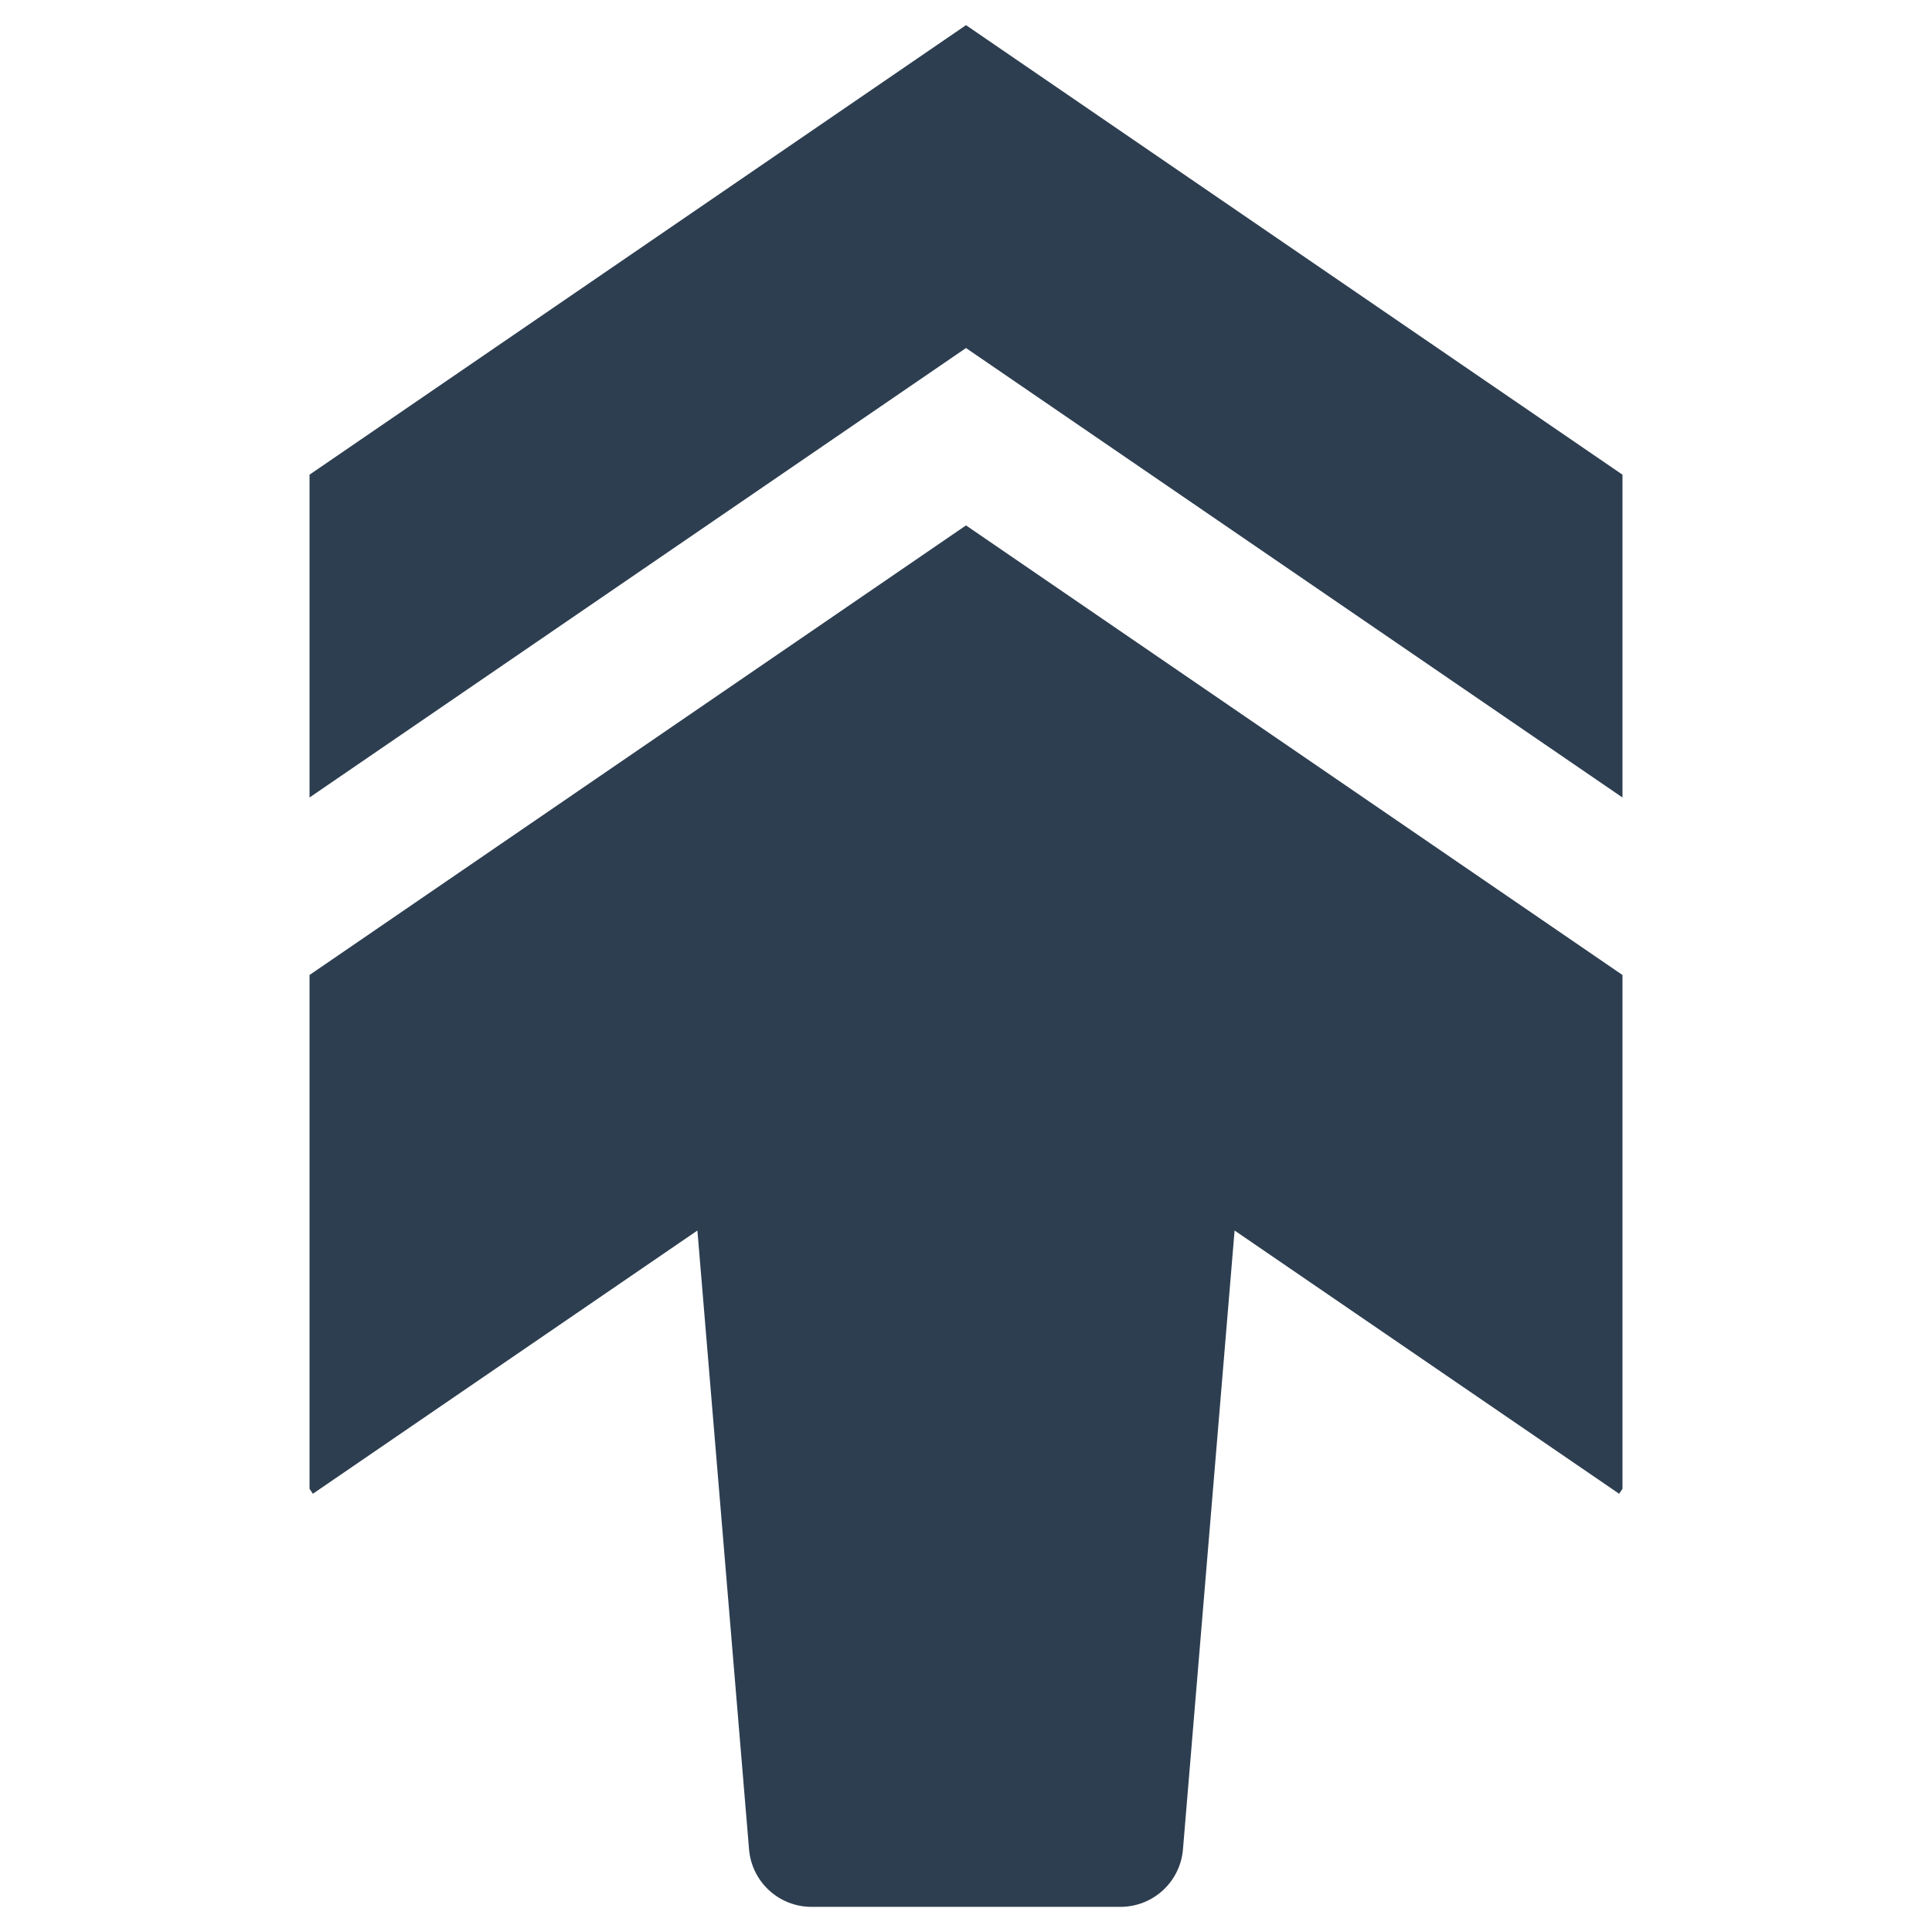 <?xml version="1.0" encoding="UTF-8" standalone="no"?> <svg id="Layer_1" data-name="Layer 1" xmlns="http://www.w3.org/2000/svg" viewBox="0 0 128 128"><defs><style>.cls-1{fill:#2d3e50;}</style></defs><title>x</title><path class="cls-1" d="M107.493,64.596V98.638l-.222.327-25.476-17.44-3.421,41.002a4.153,4.153,0,0,1-4.138,3.807H53.765a4.153,4.153,0,0,1-4.138-3.807L46.205,81.525,20.729,98.965l-.222-.327V64.596L64,34.809Z"/><polygon class="cls-1" points="64 1.666 20.507 31.449 20.507 52.836 64 23.058 107.493 52.836 107.493 31.449 64 1.666"/></svg>